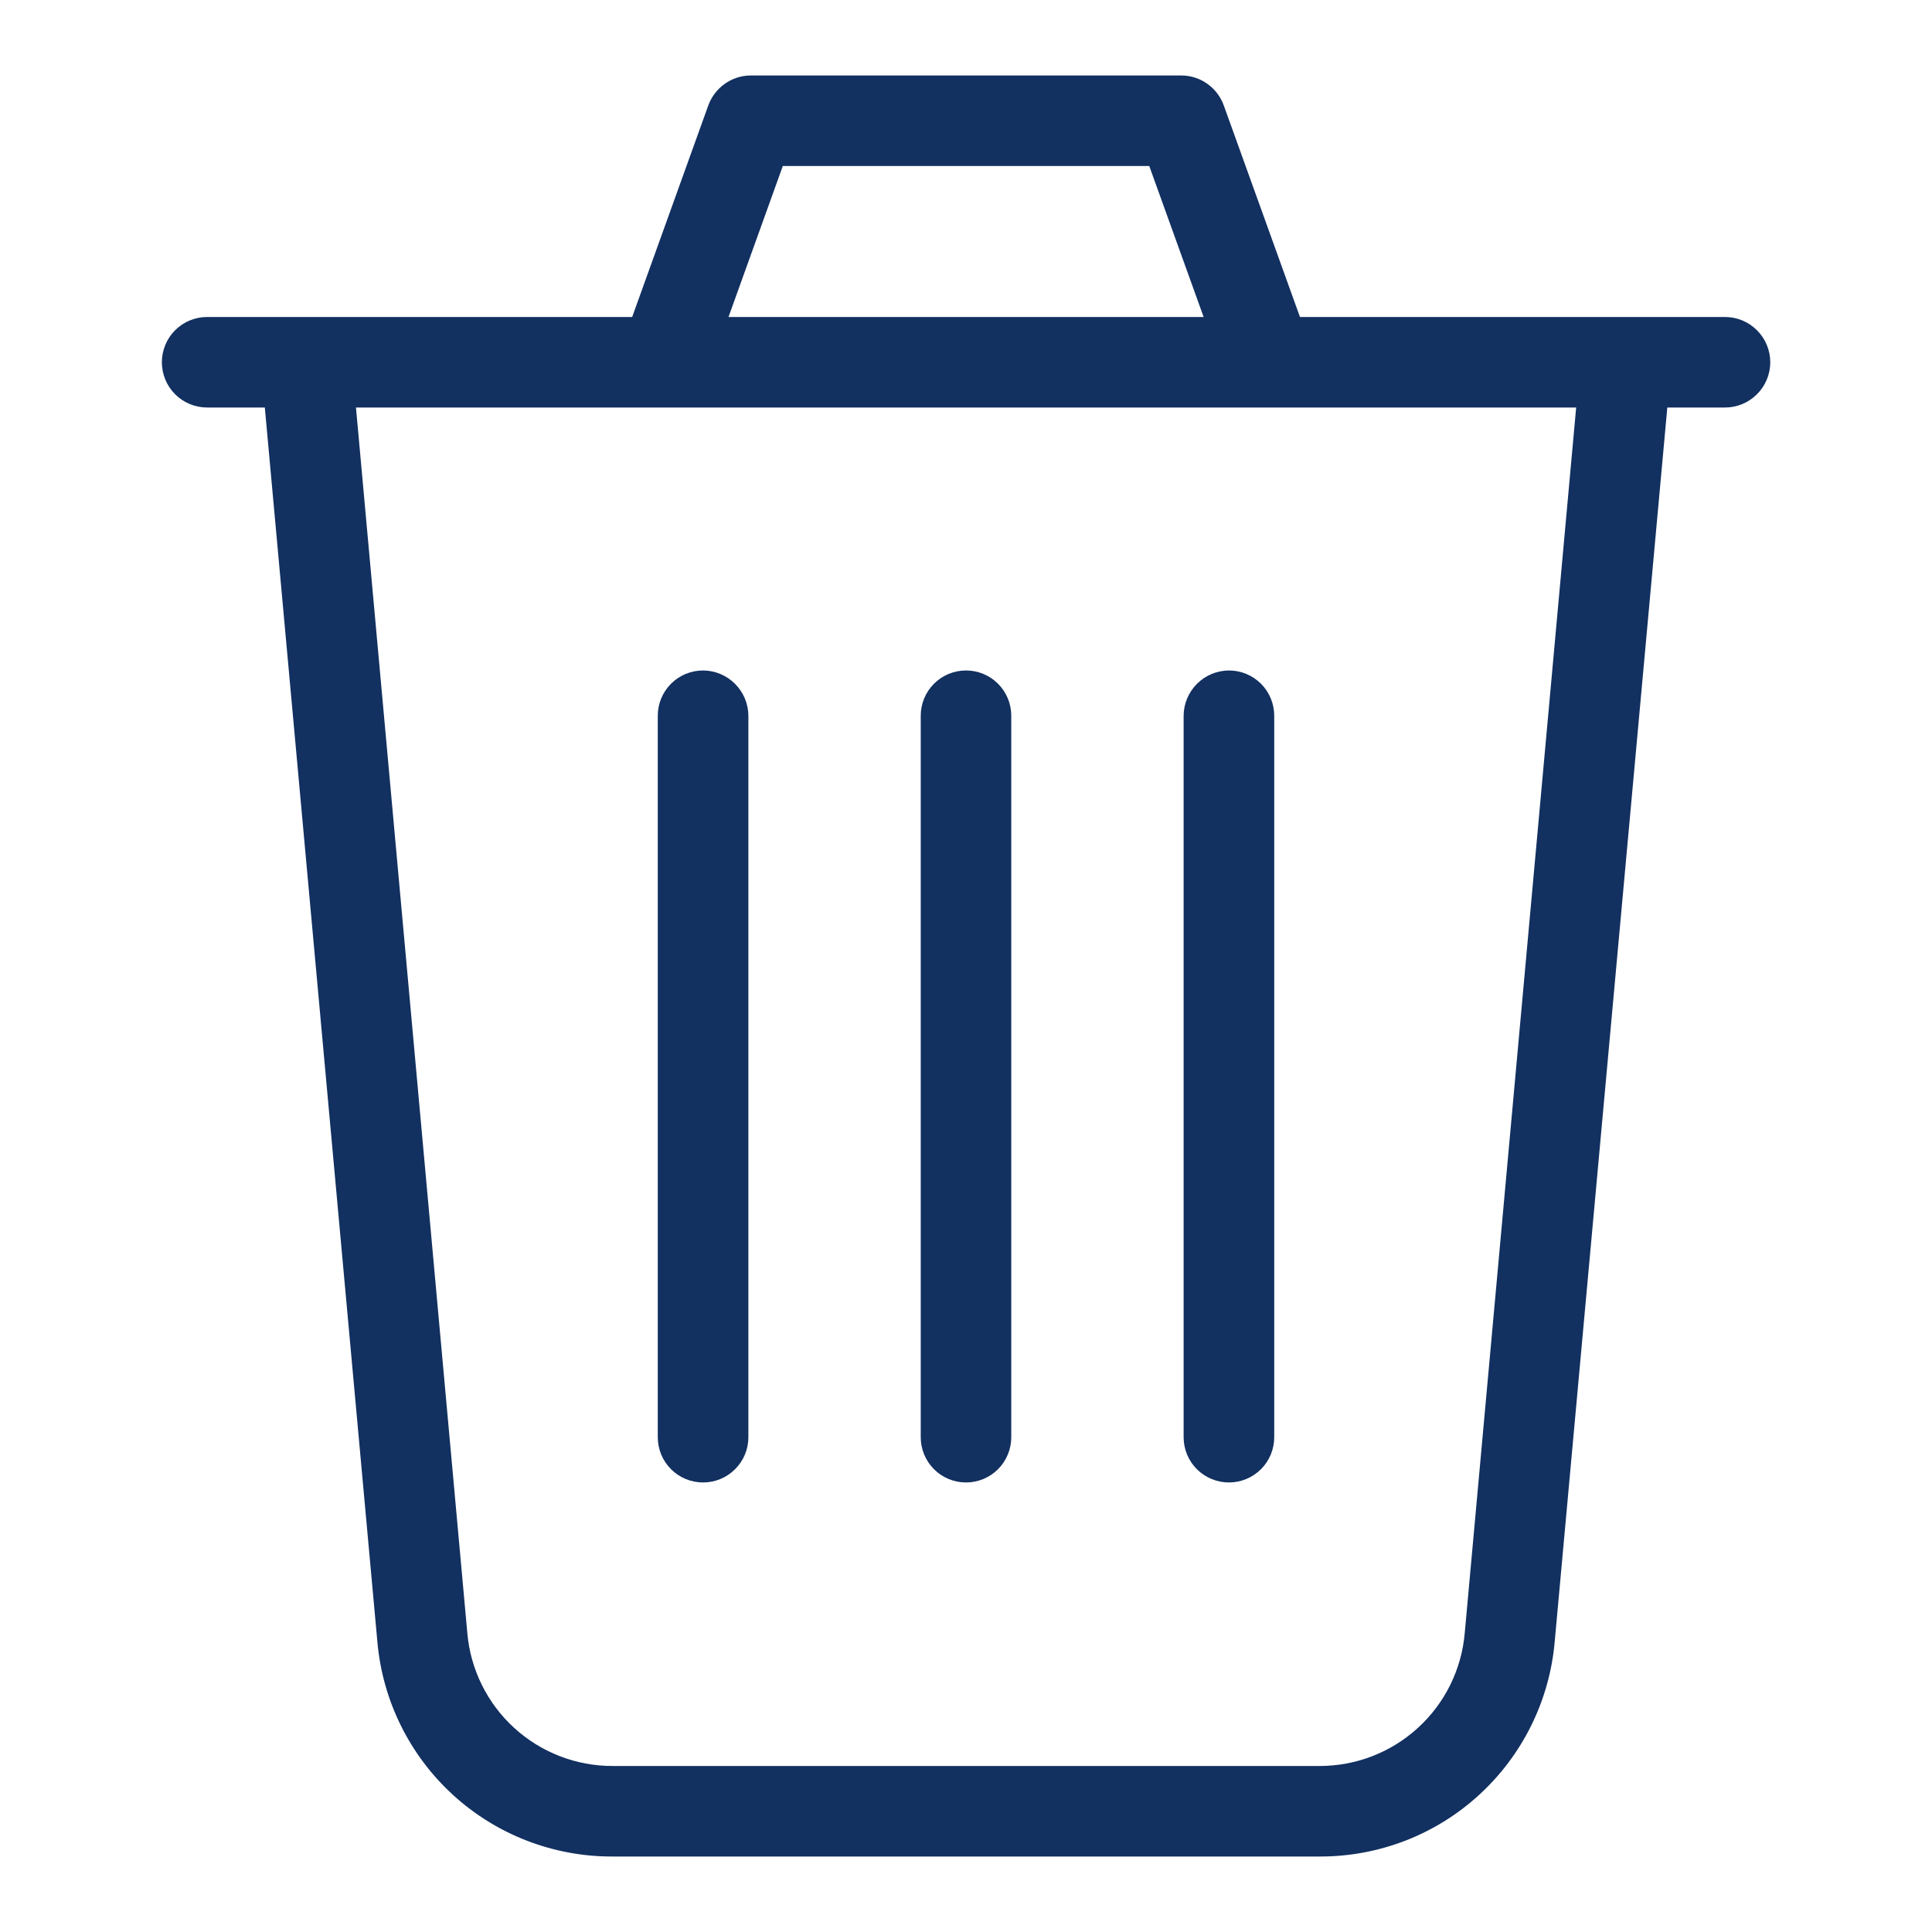 <svg width="28" height="28" viewBox="0 0 28 28" fill="none" xmlns="http://www.w3.org/2000/svg">
<path d="M10.19 9.717C10.015 9.717 9.848 9.786 9.725 9.909C9.602 10.032 9.533 10.199 9.533 10.373V20.829C9.533 21.003 9.602 21.17 9.725 21.293C9.848 21.416 10.015 21.485 10.19 21.485C10.364 21.485 10.53 21.416 10.653 21.293C10.777 21.17 10.846 21.003 10.846 20.829V10.373C10.845 10.199 10.775 10.033 10.652 9.91C10.529 9.787 10.363 9.718 10.19 9.717Z" fill="#123060"/>
<path d="M14 9.717C13.826 9.717 13.659 9.786 13.536 9.909C13.413 10.032 13.344 10.199 13.344 10.373V20.829C13.344 21.003 13.413 21.17 13.536 21.293C13.659 21.416 13.826 21.485 14 21.485C14.174 21.485 14.341 21.416 14.464 21.293C14.587 21.17 14.656 21.003 14.656 20.829V10.373C14.656 10.199 14.587 10.032 14.464 9.909C14.341 9.786 14.174 9.717 14 9.717Z" fill="#123060"/>
<path d="M17.811 9.717C17.637 9.718 17.471 9.787 17.348 9.91C17.225 10.033 17.155 10.199 17.154 10.373V20.829C17.154 21.003 17.223 21.17 17.346 21.293C17.47 21.416 17.637 21.485 17.811 21.485C17.985 21.485 18.151 21.416 18.275 21.293C18.398 21.17 18.467 21.003 18.467 20.829V10.373C18.467 10.199 18.398 10.032 18.275 9.909C18.151 9.786 17.985 9.717 17.811 9.717Z" fill="#123060"/>
<path d="M25 4.594H18.84L17.737 1.531C17.692 1.404 17.608 1.293 17.498 1.215C17.387 1.136 17.256 1.094 17.12 1.094H10.881C10.746 1.094 10.614 1.136 10.504 1.215C10.393 1.293 10.31 1.404 10.264 1.531L9.162 4.594H3.002C2.828 4.594 2.661 4.663 2.538 4.786C2.415 4.909 2.346 5.076 2.346 5.25C2.346 5.424 2.415 5.591 2.538 5.714C2.661 5.837 2.828 5.906 3.002 5.906H3.838L5.469 23.791C5.543 24.644 5.935 25.438 6.567 26.015C7.2 26.593 8.026 26.91 8.882 26.906H19.119C19.976 26.91 20.802 26.593 21.434 26.015C22.066 25.438 22.458 24.644 22.532 23.791L24.164 5.906H25C25.174 5.906 25.34 5.837 25.463 5.714C25.587 5.591 25.656 5.424 25.656 5.25C25.656 5.076 25.587 4.909 25.463 4.786C25.34 4.663 25.174 4.594 25 4.594ZM11.345 2.406H16.656L17.444 4.594H10.558L11.345 2.406ZM21.228 23.669C21.182 24.196 20.94 24.686 20.549 25.042C20.159 25.399 19.648 25.596 19.119 25.594H8.882C8.353 25.596 7.843 25.399 7.452 25.042C7.062 24.686 6.819 24.196 6.773 23.669L5.159 5.906H22.843L21.228 23.669Z" fill="#123060"/>
</svg>
